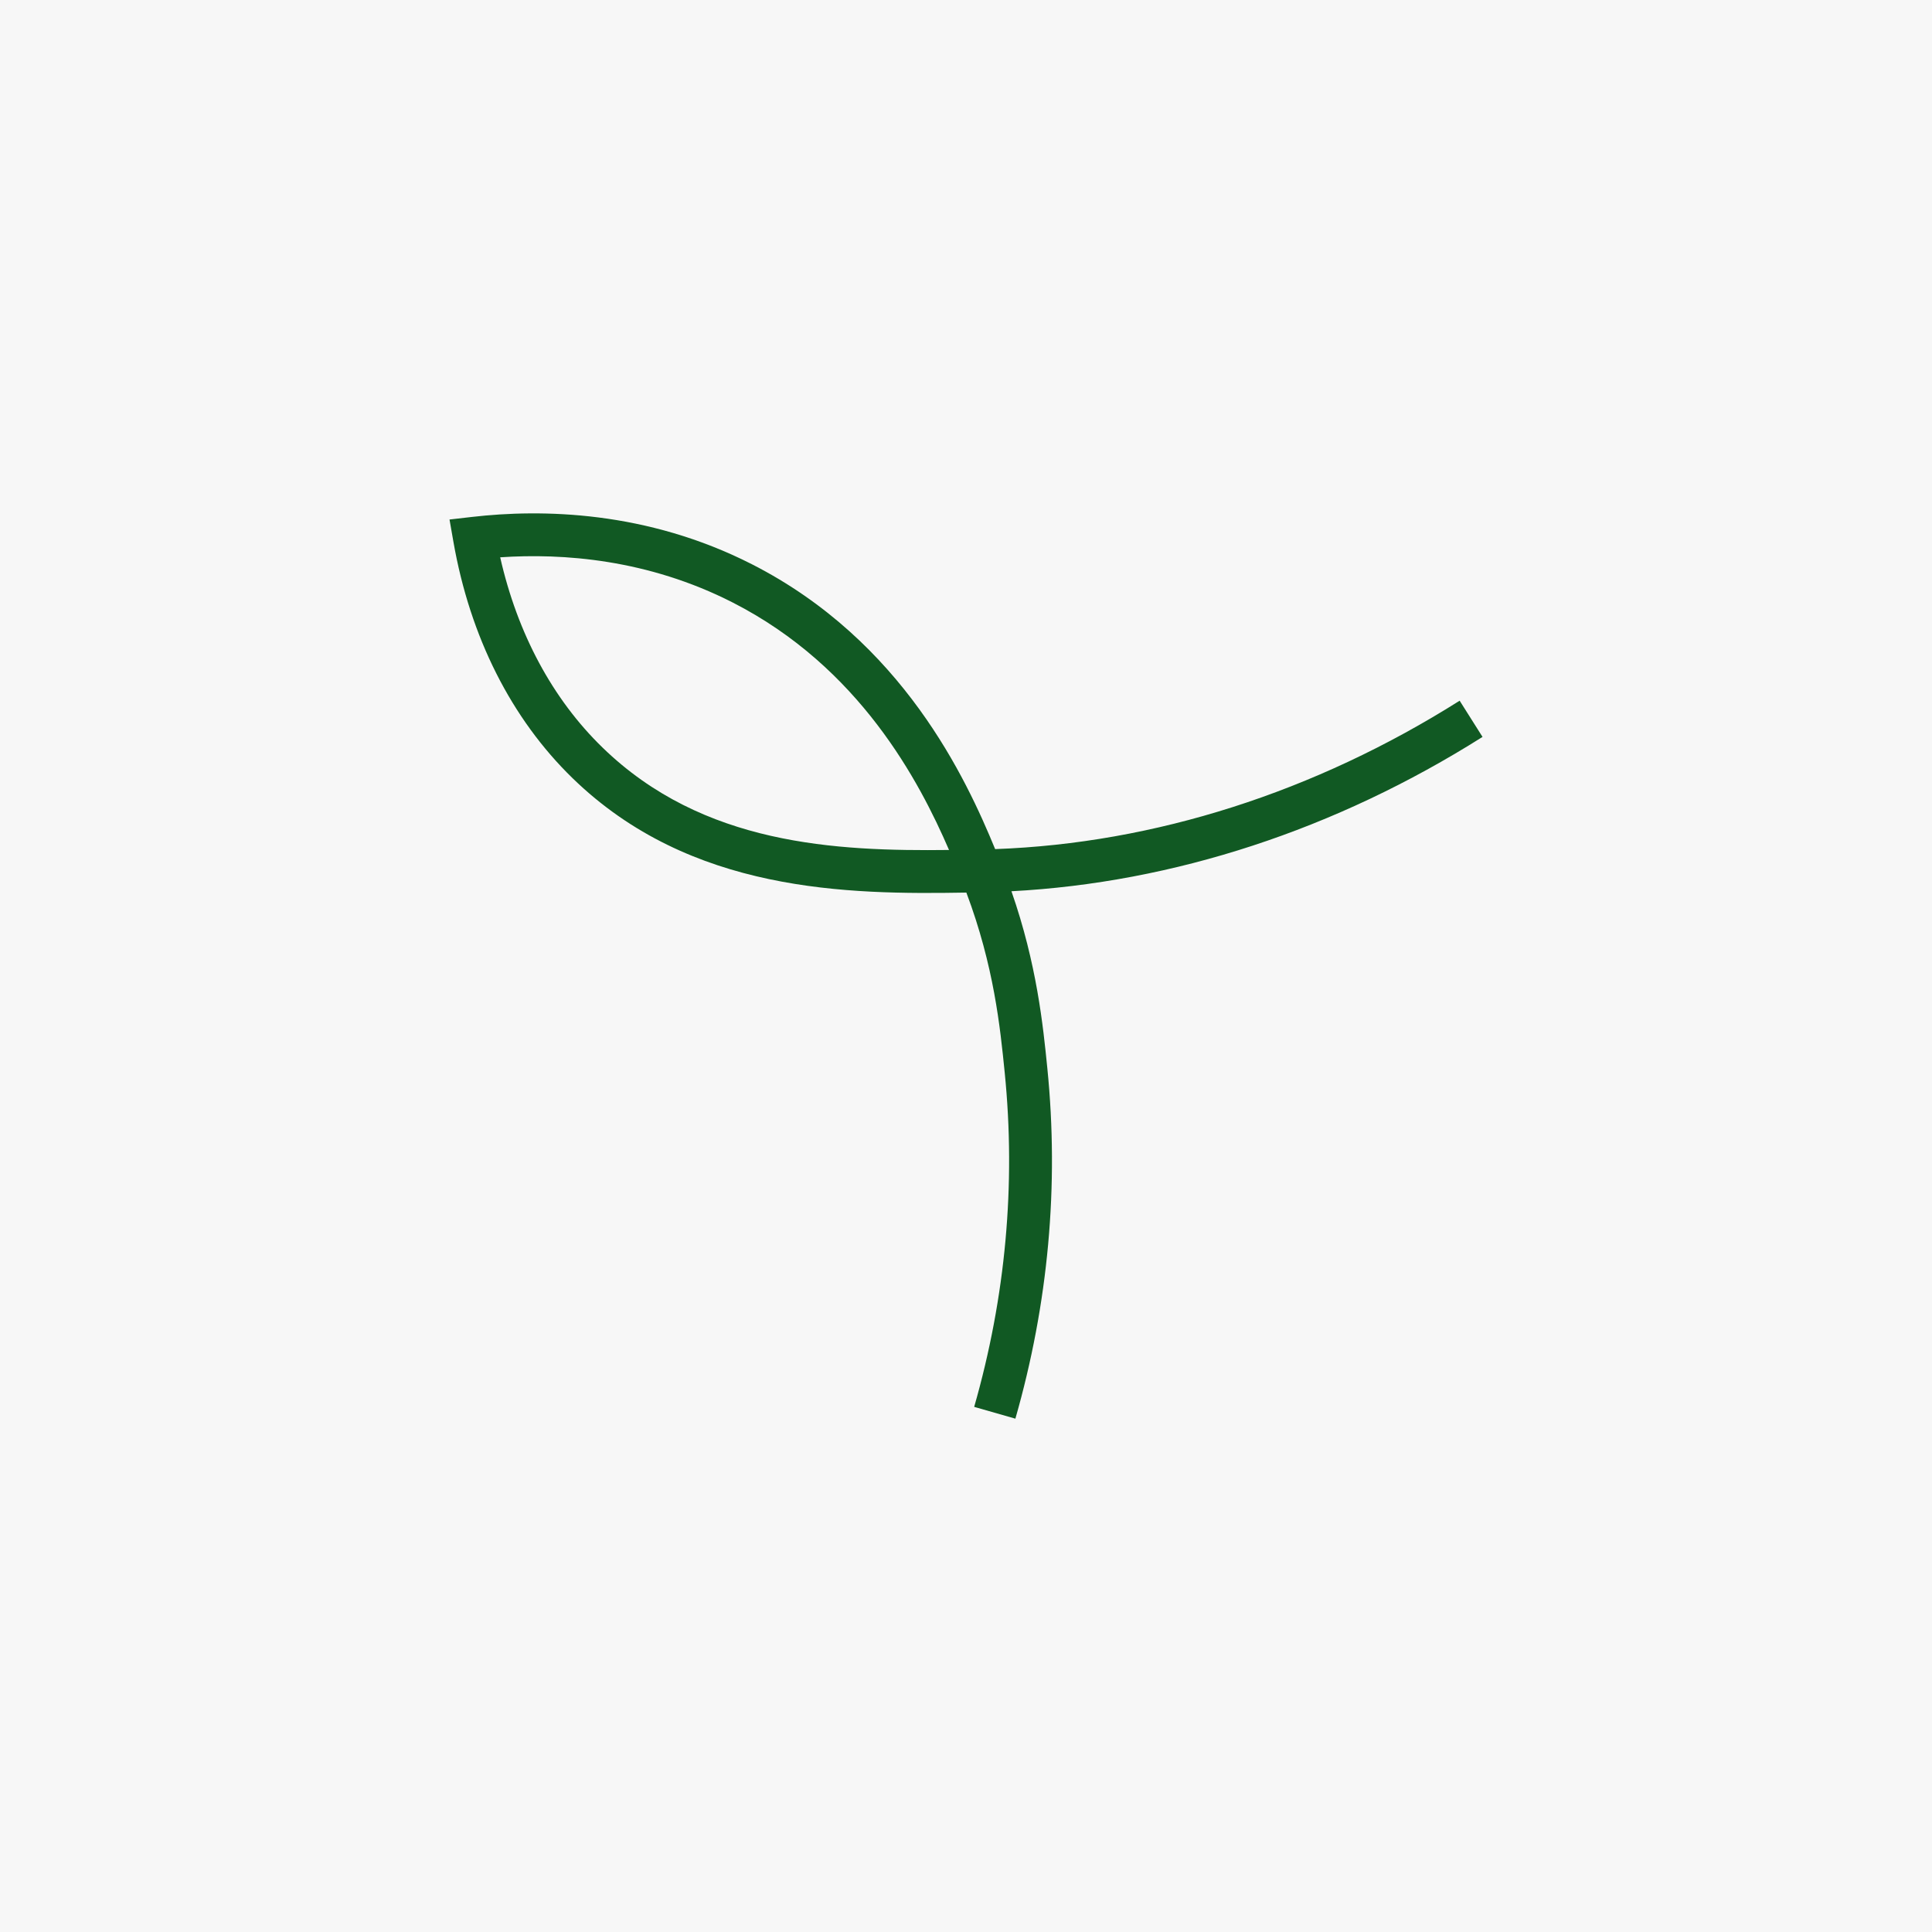 <?xml version="1.0" encoding="UTF-8"?>
<svg id="Layer_2" data-name="Layer 2" xmlns="http://www.w3.org/2000/svg" viewBox="0 0 1080 1080">
  <defs>
    <style>
      .cls-1 {
        fill: #115923;
      }

      .cls-1, .cls-2 {
        stroke-width: 0px;
      }

      .cls-2 {
        fill: #f7f7f7;
      }
    </style>
  </defs>
  <g id="Layer_1-2" data-name="Layer 1">
    <rect class="cls-2" width="1080" height="1080"/>
    <path class="cls-1" d="M567.59,793.04l-23.02-6.59c17.61-61.46,23.35-124.36,17.06-186.94-2.54-25.3-5.97-59.42-21.43-100.55-66.53,1.13-154.22.09-220.07-63.89-34.3-33.33-57.35-79.02-66.66-132.15l-2.19-12.51,12.61-1.45c38.87-4.48,97.58-3.53,156.44,26.46,84.27,42.94,119.73,119.8,135.96,159.23,89.06-3.2,178.65-31.81,259.66-82.96l12.79,20.24c-82.09,51.85-172.79,81.51-263.34,86.28,14.23,40.8,17.69,75.23,20.06,98.91,6.6,65.62.58,131.54-17.86,195.93ZM279.61,311.54c9.66,42.65,29.28,79.22,57.2,106.34,56.18,54.59,130.39,58,193.7,57.26-16.61-38.46-50.11-102.25-121.06-138.4-47.38-24.14-94.87-27.57-129.85-25.2Z"/>
  </g>
</svg>
